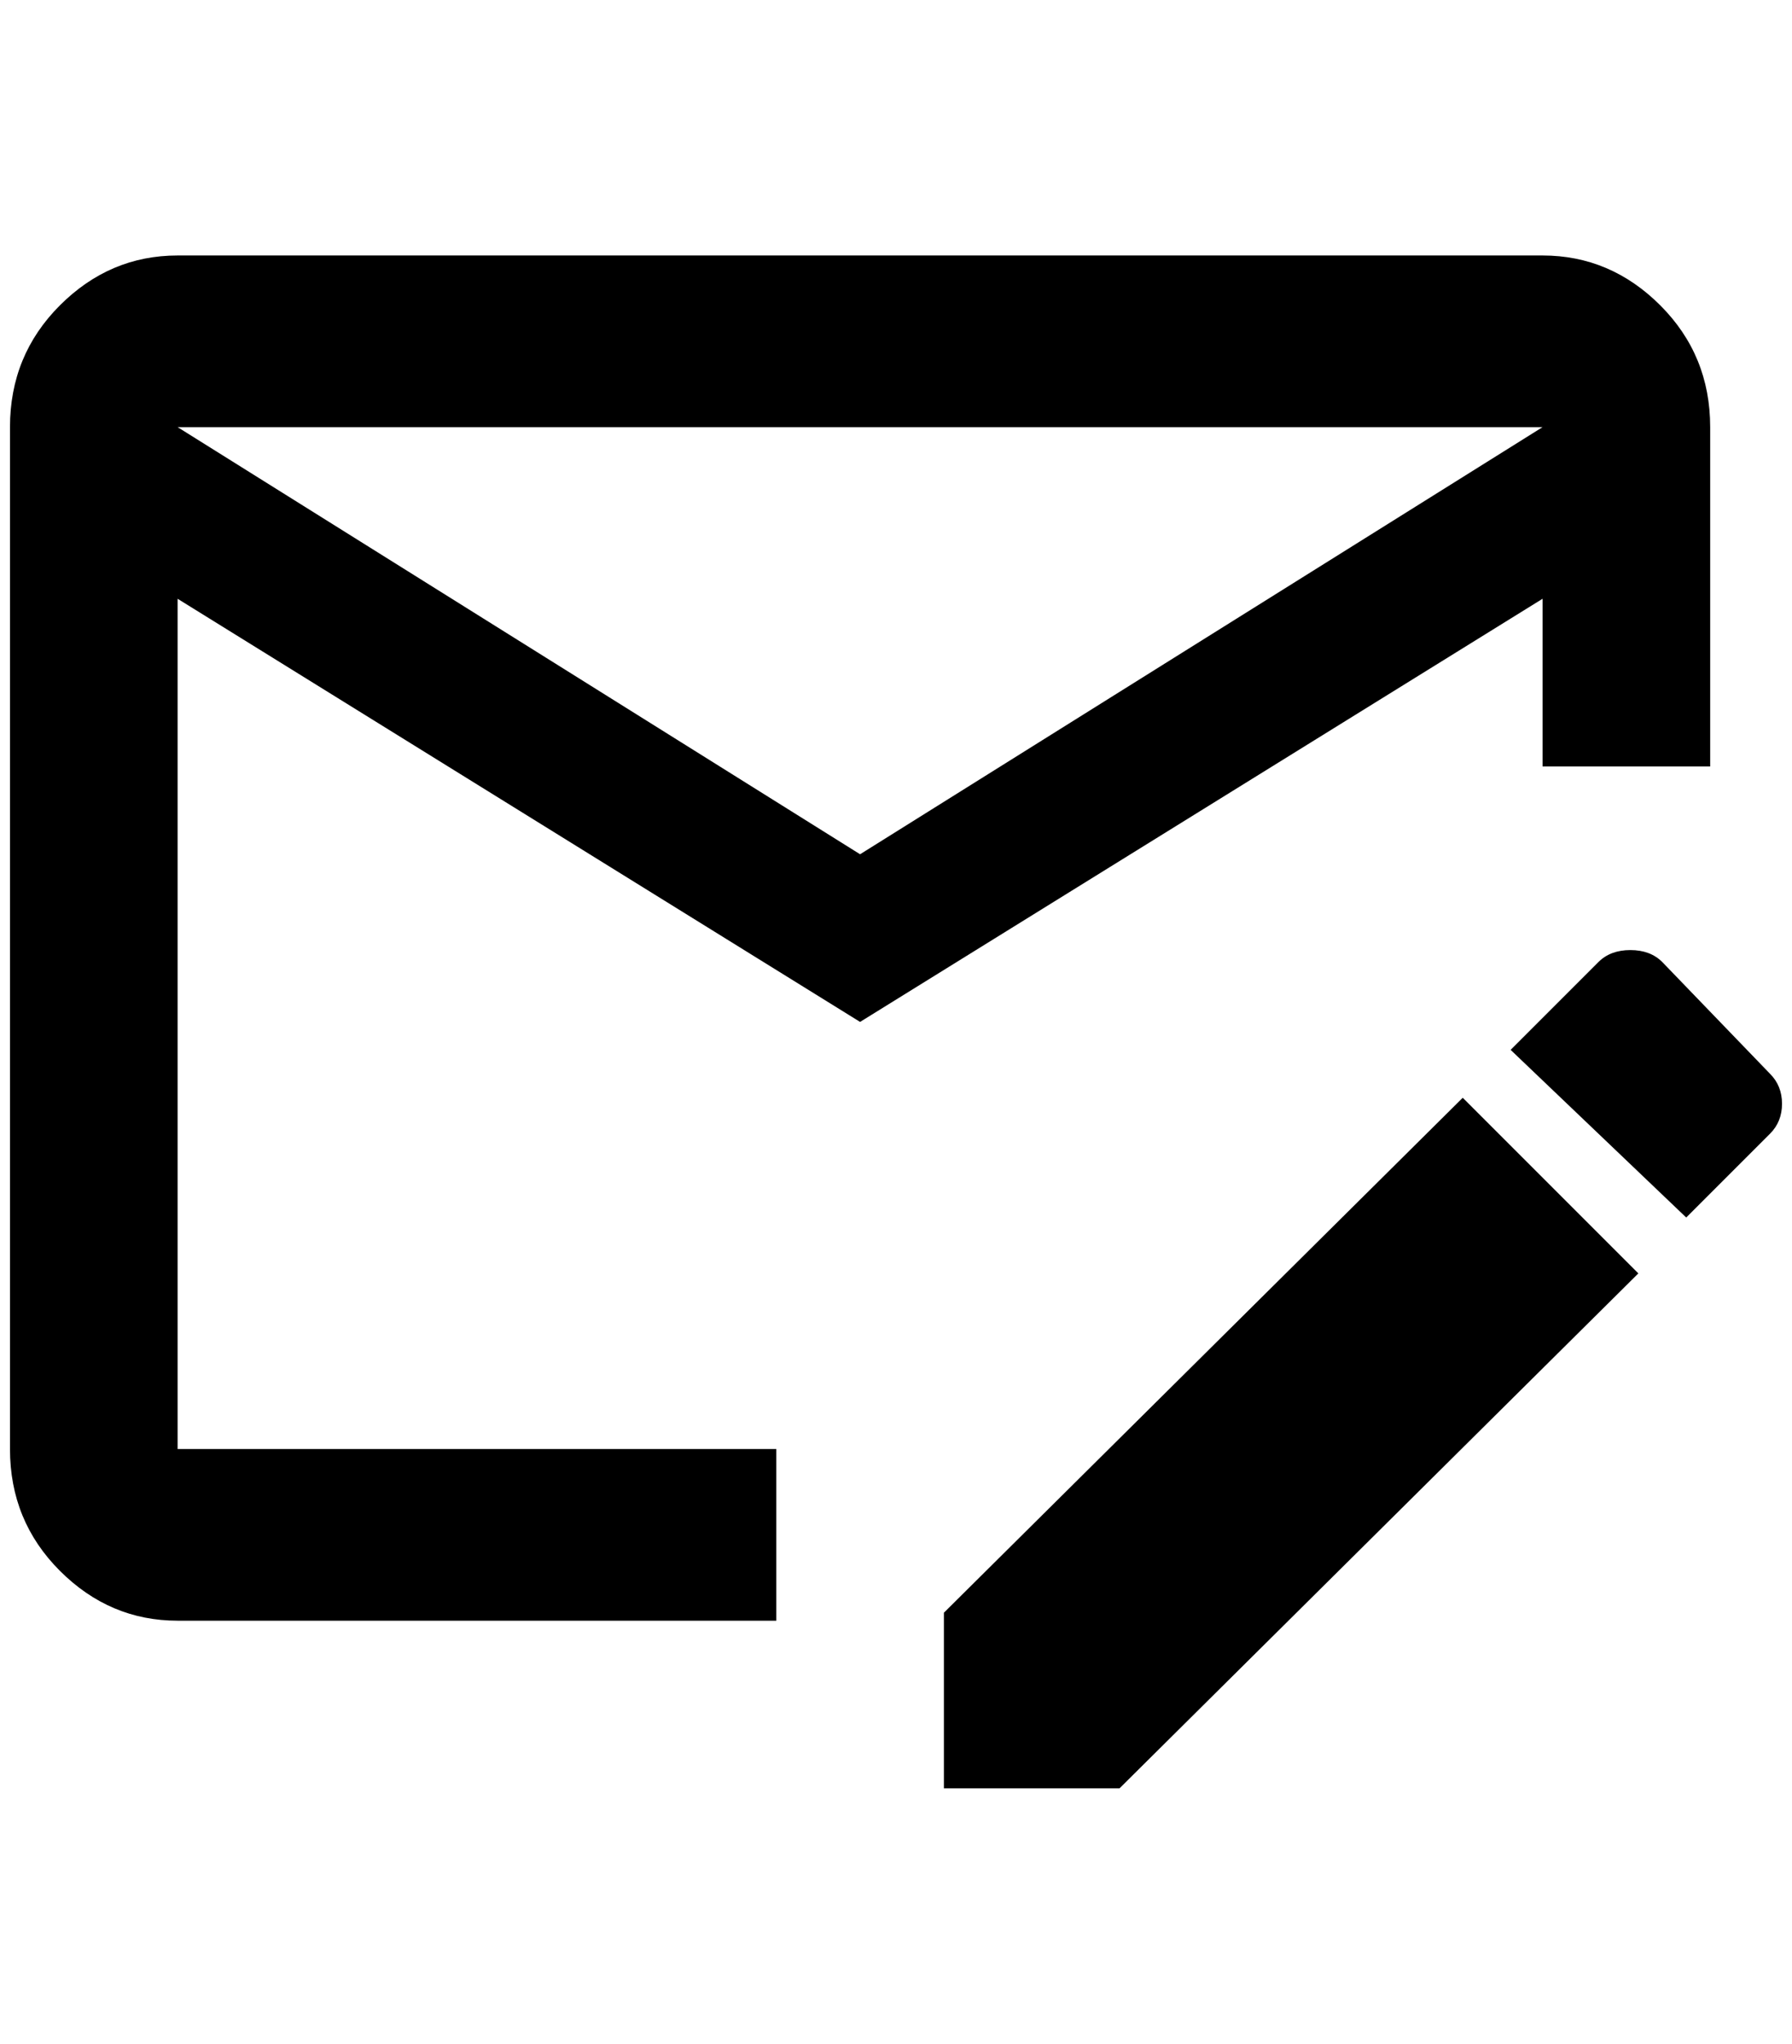 <?xml version="1.0" standalone="no"?>
<!DOCTYPE svg PUBLIC "-//W3C//DTD SVG 1.1//EN" "http://www.w3.org/Graphics/SVG/1.1/DTD/svg11.dtd" >
<svg xmlns="http://www.w3.org/2000/svg" xmlns:xlink="http://www.w3.org/1999/xlink" version="1.1" viewBox="-10 0 1796 2048">
   <path fill="currentColor"
d="M1456 1100l-520 516v176h176l520 -516zM1764 1076l-108 -112q-12 -12 -32 -12t-32 12l-88 88l176 168l84 -84q12 -12 12 -30t-12 -30zM768 1452h-600v-852l684 424l684 -424v168h168v-340q0 -72 -50 -122t-118 -50h-1368q-68 0 -118 50t-50 122v1024q0 72 50 122t118 50
h600v-172zM1536 428l-684 428l-684 -428h1368z" />
</svg>
